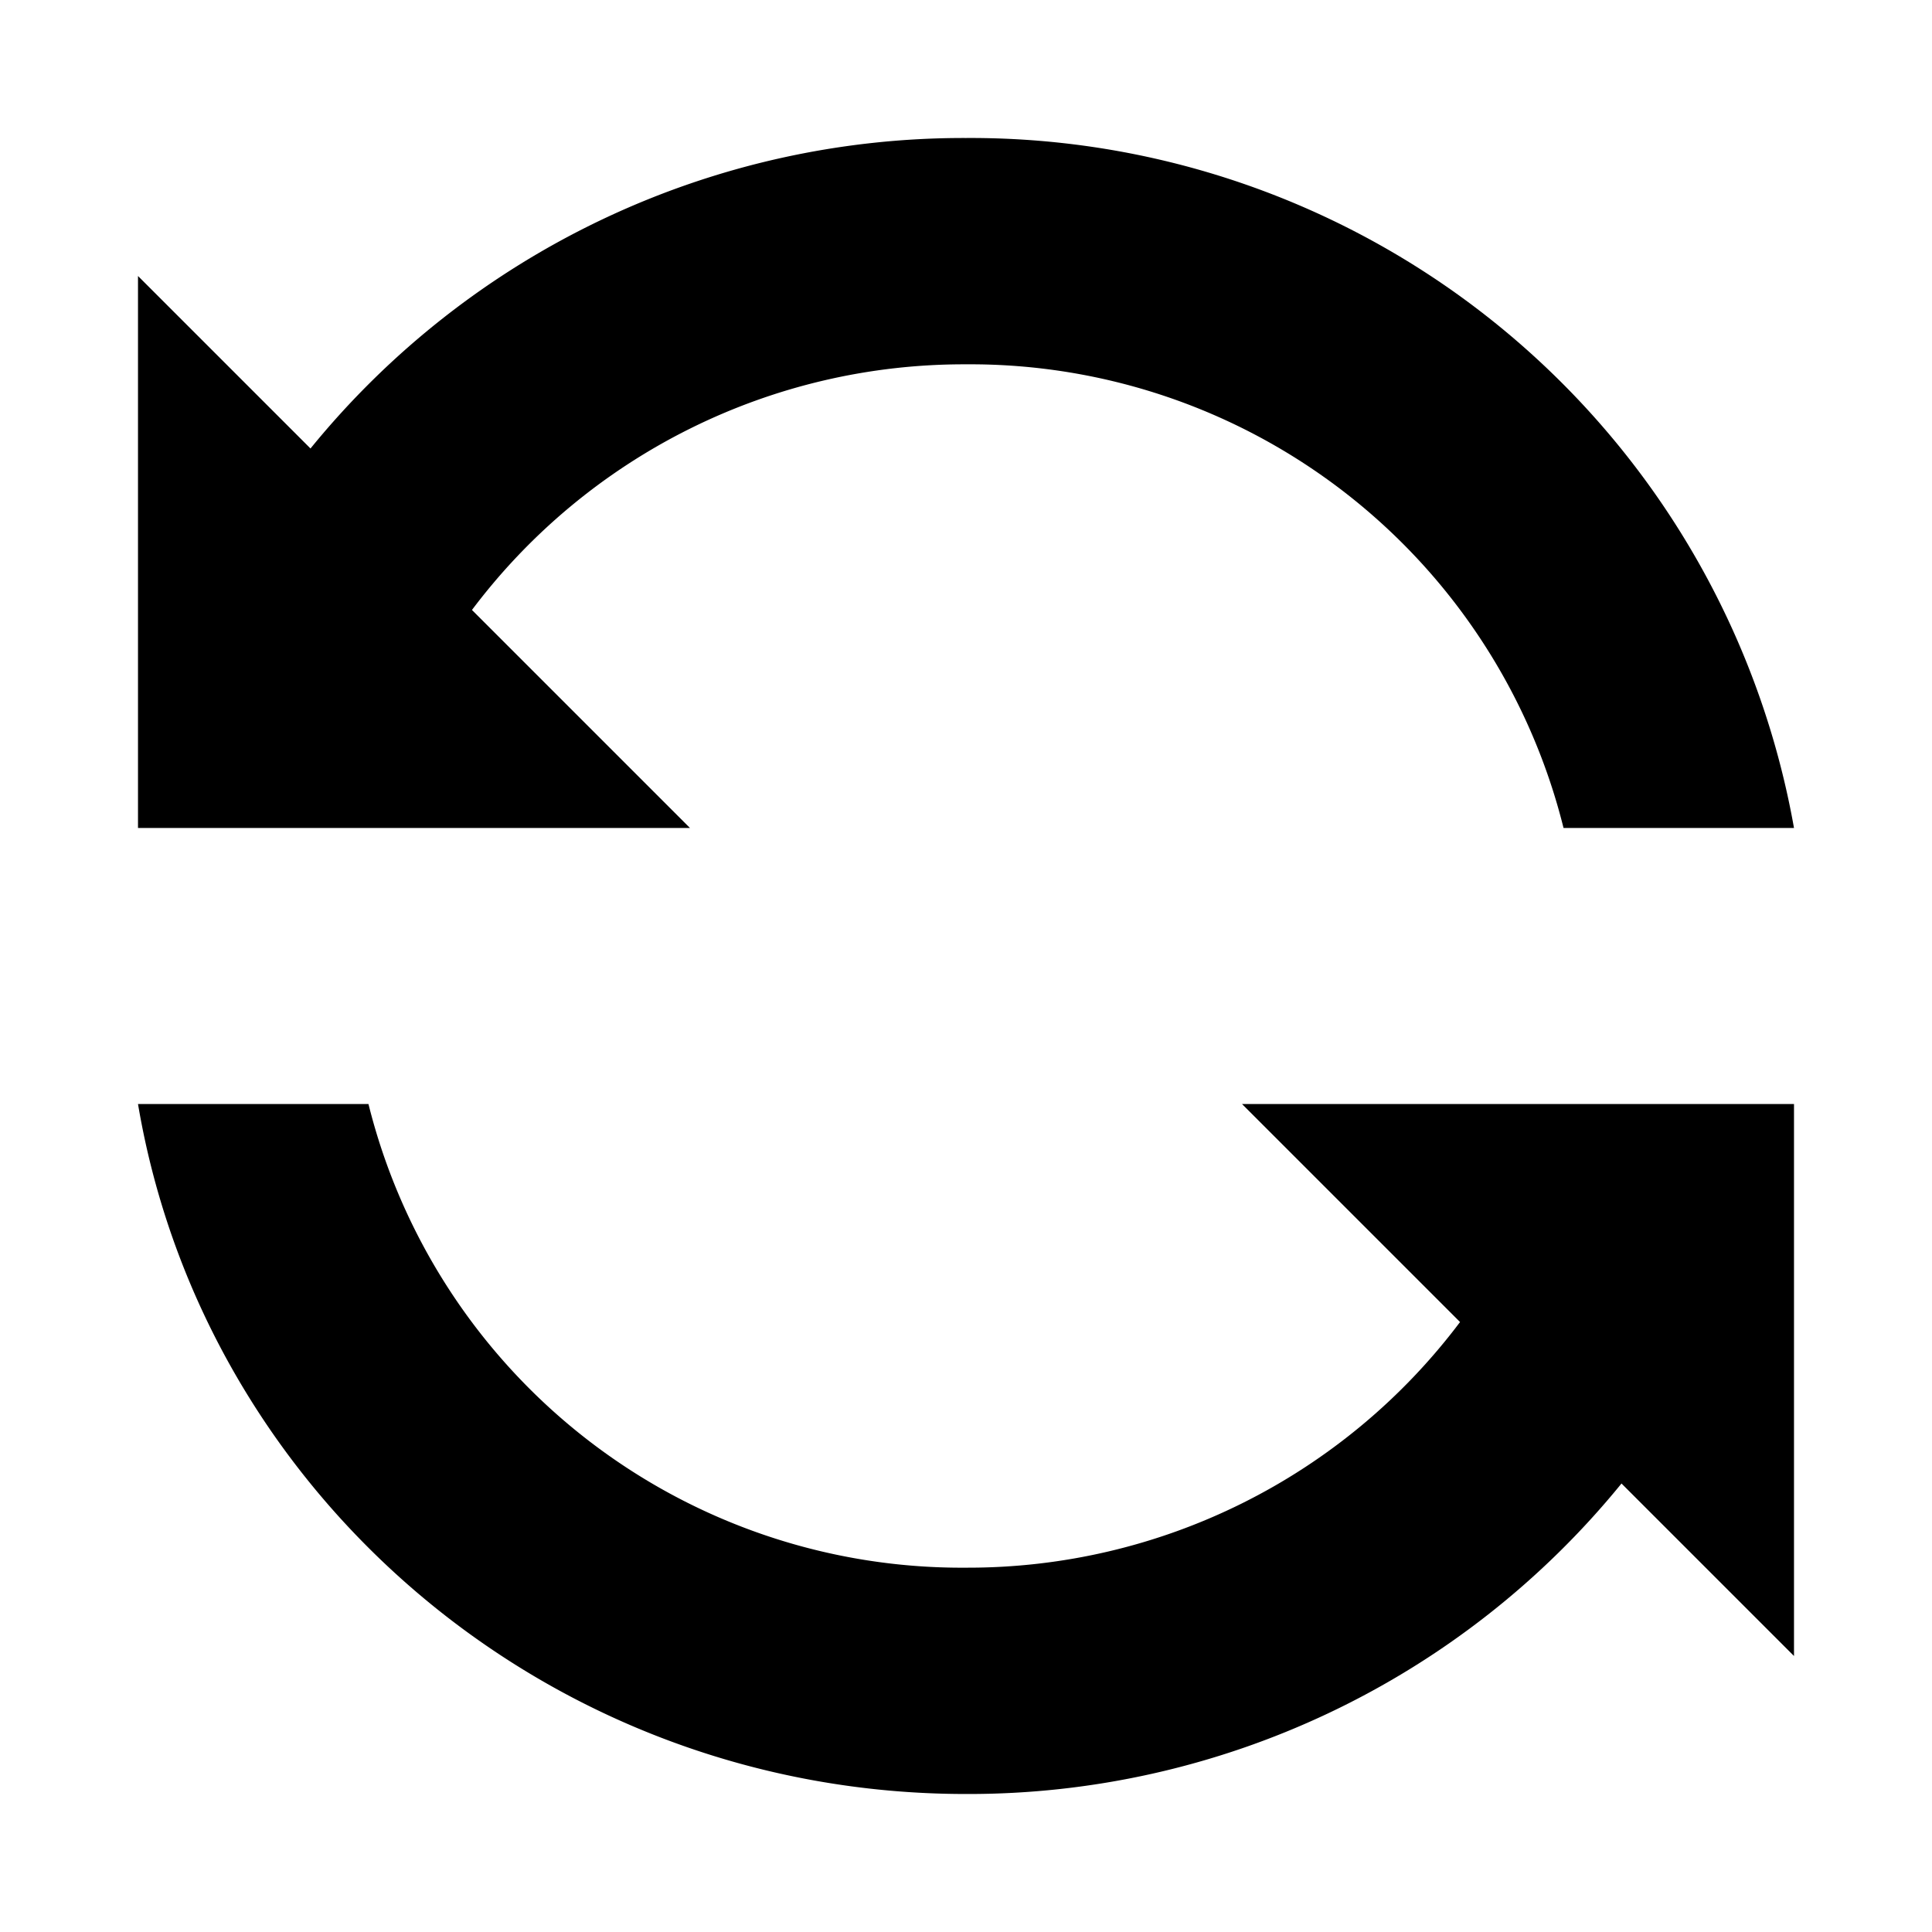 <svg aria-hidden="true" class="svg-icon iconSyncSm" width="14" height="14"  viewBox="0 0 14 14"><path  d="M10.58 9.58A4.46 4.46 0 0 1 7 11.36 4.43 4.43 0 0 1 2.67 8H1c.48 2.84 2.99 5 6 5a6.1 6.1 0 0 0 4.75-2.25L13 12V8H9l1.58 1.58ZM3.42 4.42A4.46 4.46 0 0 1 7 2.64 4.43 4.43 0 0 1 11.33 6H13a6.06 6.06 0 0 0-6-5 6.1 6.1 0 0 0-4.75 2.25L1 2v4h4L3.42 4.42Z"/></svg>